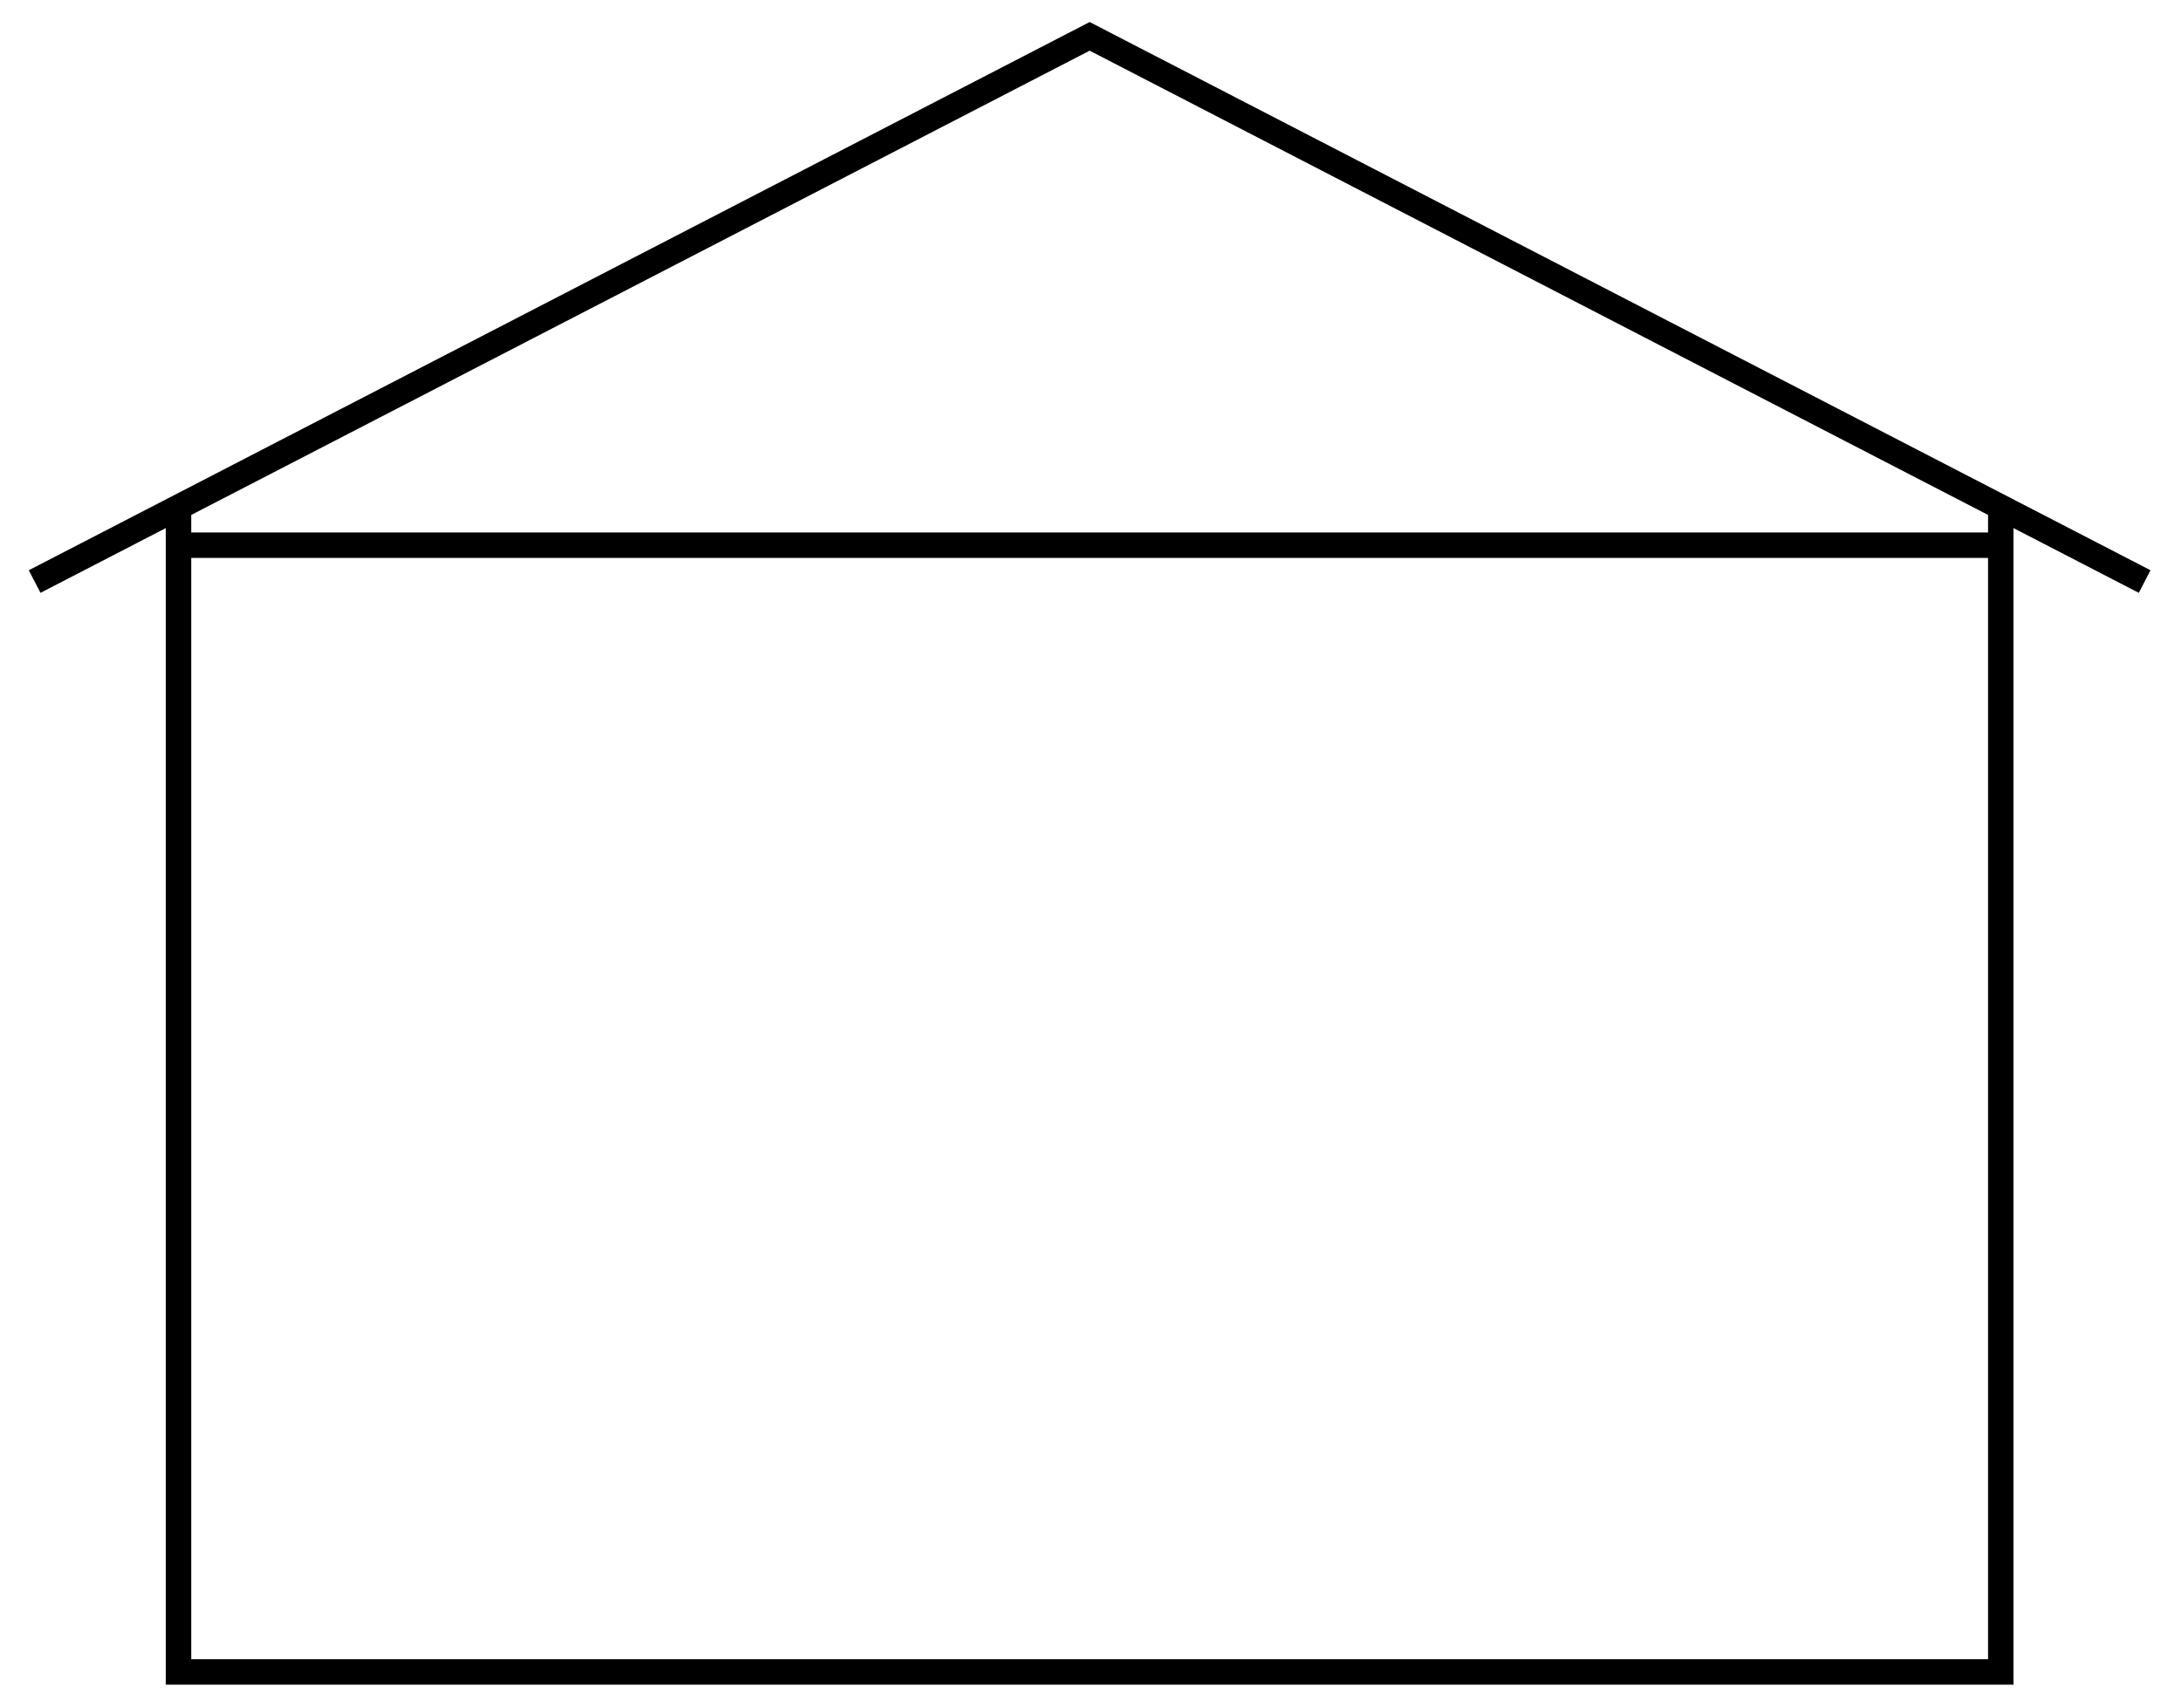 <svg width="60" height="47" viewBox="0 0 60 47" fill="none" xmlns="http://www.w3.org/2000/svg">
<path d="M4.911 14V46H55.042V14" stroke="currentColor" stroke-width="0.7"/>
<path d="M4.911 15H55.042" stroke="currentColor" stroke-width="0.7"/>
<path d="M59 16L29.977 1L0.953 16" stroke="currentColor" stroke-width="0.7"/>
</svg>
